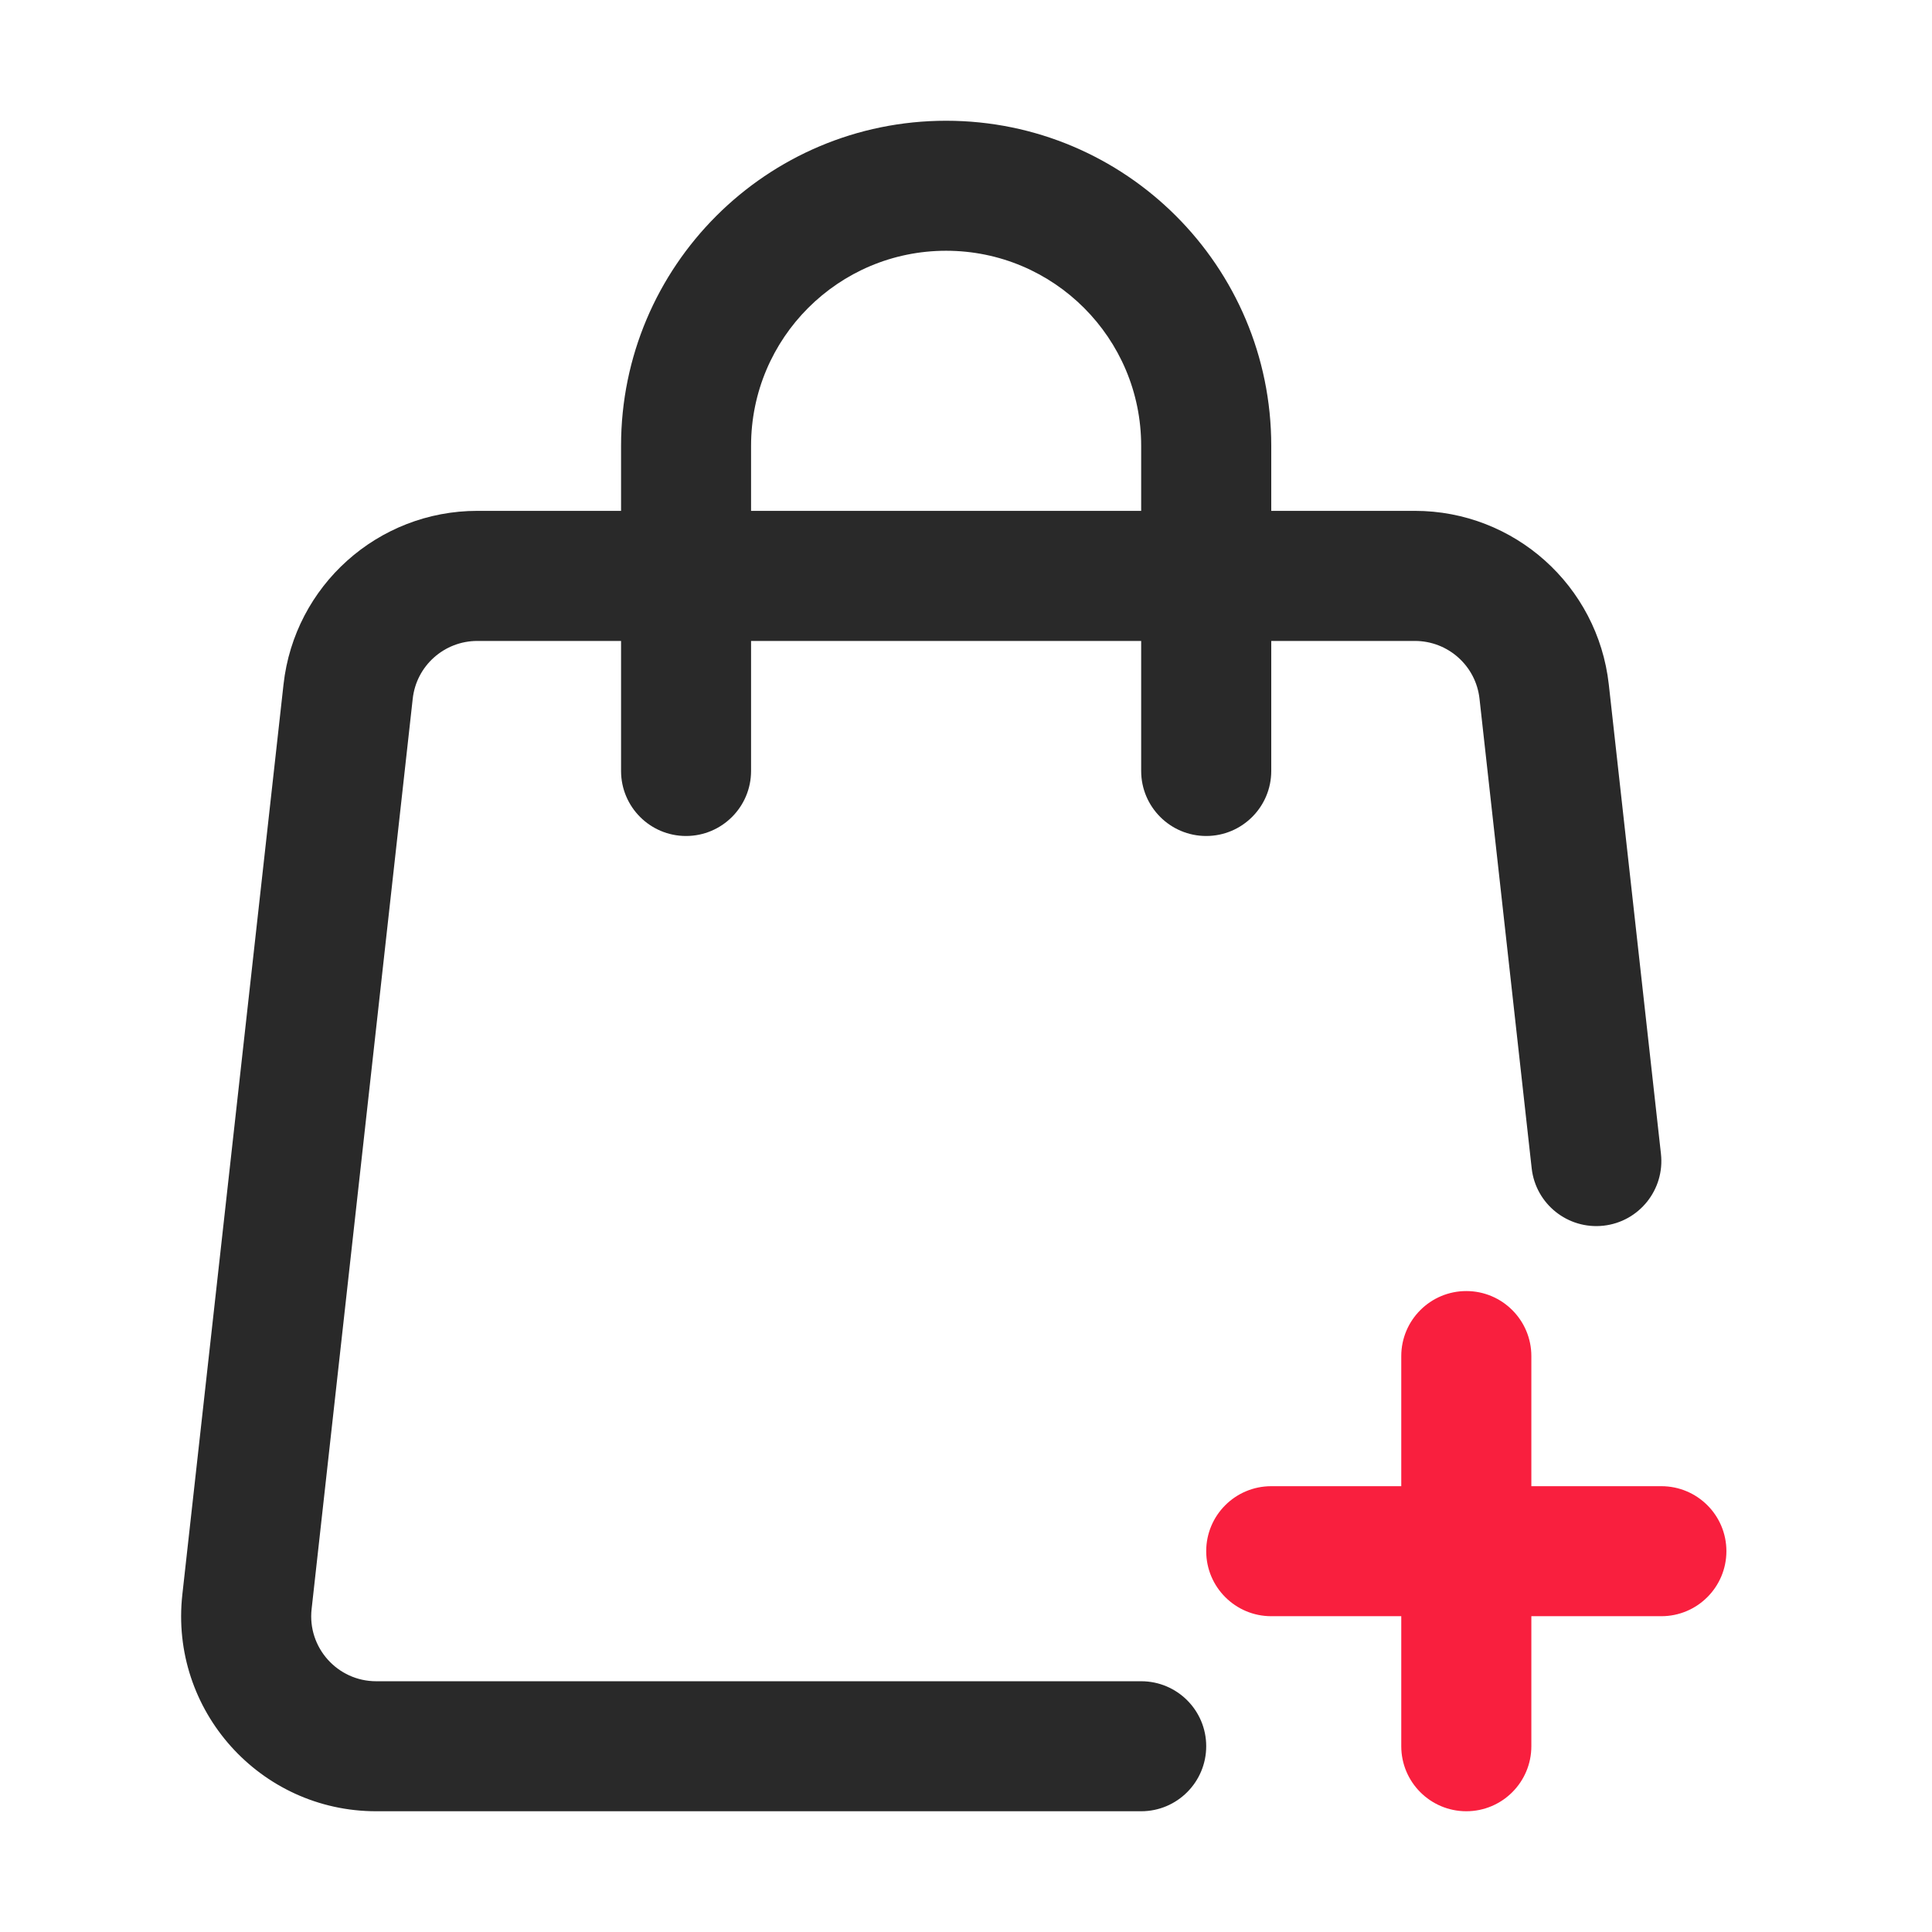 <svg width="24" height="24" viewBox="0 0 24 24" fill="none" xmlns="http://www.w3.org/2000/svg">
<path fill-rule="evenodd" clip-rule="evenodd" d="M11.753 1.5C9.523 1.5 7.715 3.308 7.715 5.538V6.346H5.93C4.695 6.346 3.658 7.275 3.522 8.502L2.265 19.809C2.106 21.245 3.229 22.5 4.673 22.5H14.176C14.622 22.5 14.984 22.138 14.984 21.692C14.984 21.246 14.622 20.885 14.176 20.885H4.673C4.192 20.885 3.817 20.466 3.871 19.988L5.127 8.68C5.172 8.271 5.518 7.962 5.93 7.962H7.715V9.577C7.715 10.023 8.076 10.385 8.522 10.385C8.968 10.385 9.33 10.023 9.33 9.577V7.962H14.176V9.577C14.176 10.023 14.538 10.385 14.984 10.385C15.43 10.385 15.792 10.023 15.792 9.577V7.962H17.576C17.988 7.962 18.334 8.271 18.379 8.68L19.027 14.512C19.076 14.956 19.476 15.275 19.919 15.226C20.363 15.177 20.682 14.777 20.633 14.334L19.985 8.502C19.848 7.275 18.811 6.346 17.576 6.346H15.792V5.538C15.792 3.308 13.983 1.5 11.753 1.5ZM14.176 6.346V5.538C14.176 4.2 13.091 3.115 11.753 3.115C10.415 3.115 9.33 4.2 9.33 5.538V6.346H14.176Z" fill="#292929"/>
<path fill-rule="evenodd" clip-rule="evenodd" d="M19.023 16.846C19.023 16.4 18.661 16.038 18.215 16.038C17.769 16.038 17.407 16.4 17.407 16.846V18.462H15.792C15.346 18.462 14.984 18.823 14.984 19.269C14.984 19.715 15.346 20.077 15.792 20.077H17.407V21.692C17.407 22.138 17.769 22.5 18.215 22.5C18.661 22.5 19.023 22.138 19.023 21.692V20.077H20.638C21.084 20.077 21.446 19.715 21.446 19.269C21.446 18.823 21.084 18.462 20.638 18.462H19.023V16.846Z" fill="#F91F3E"/>
</svg>
